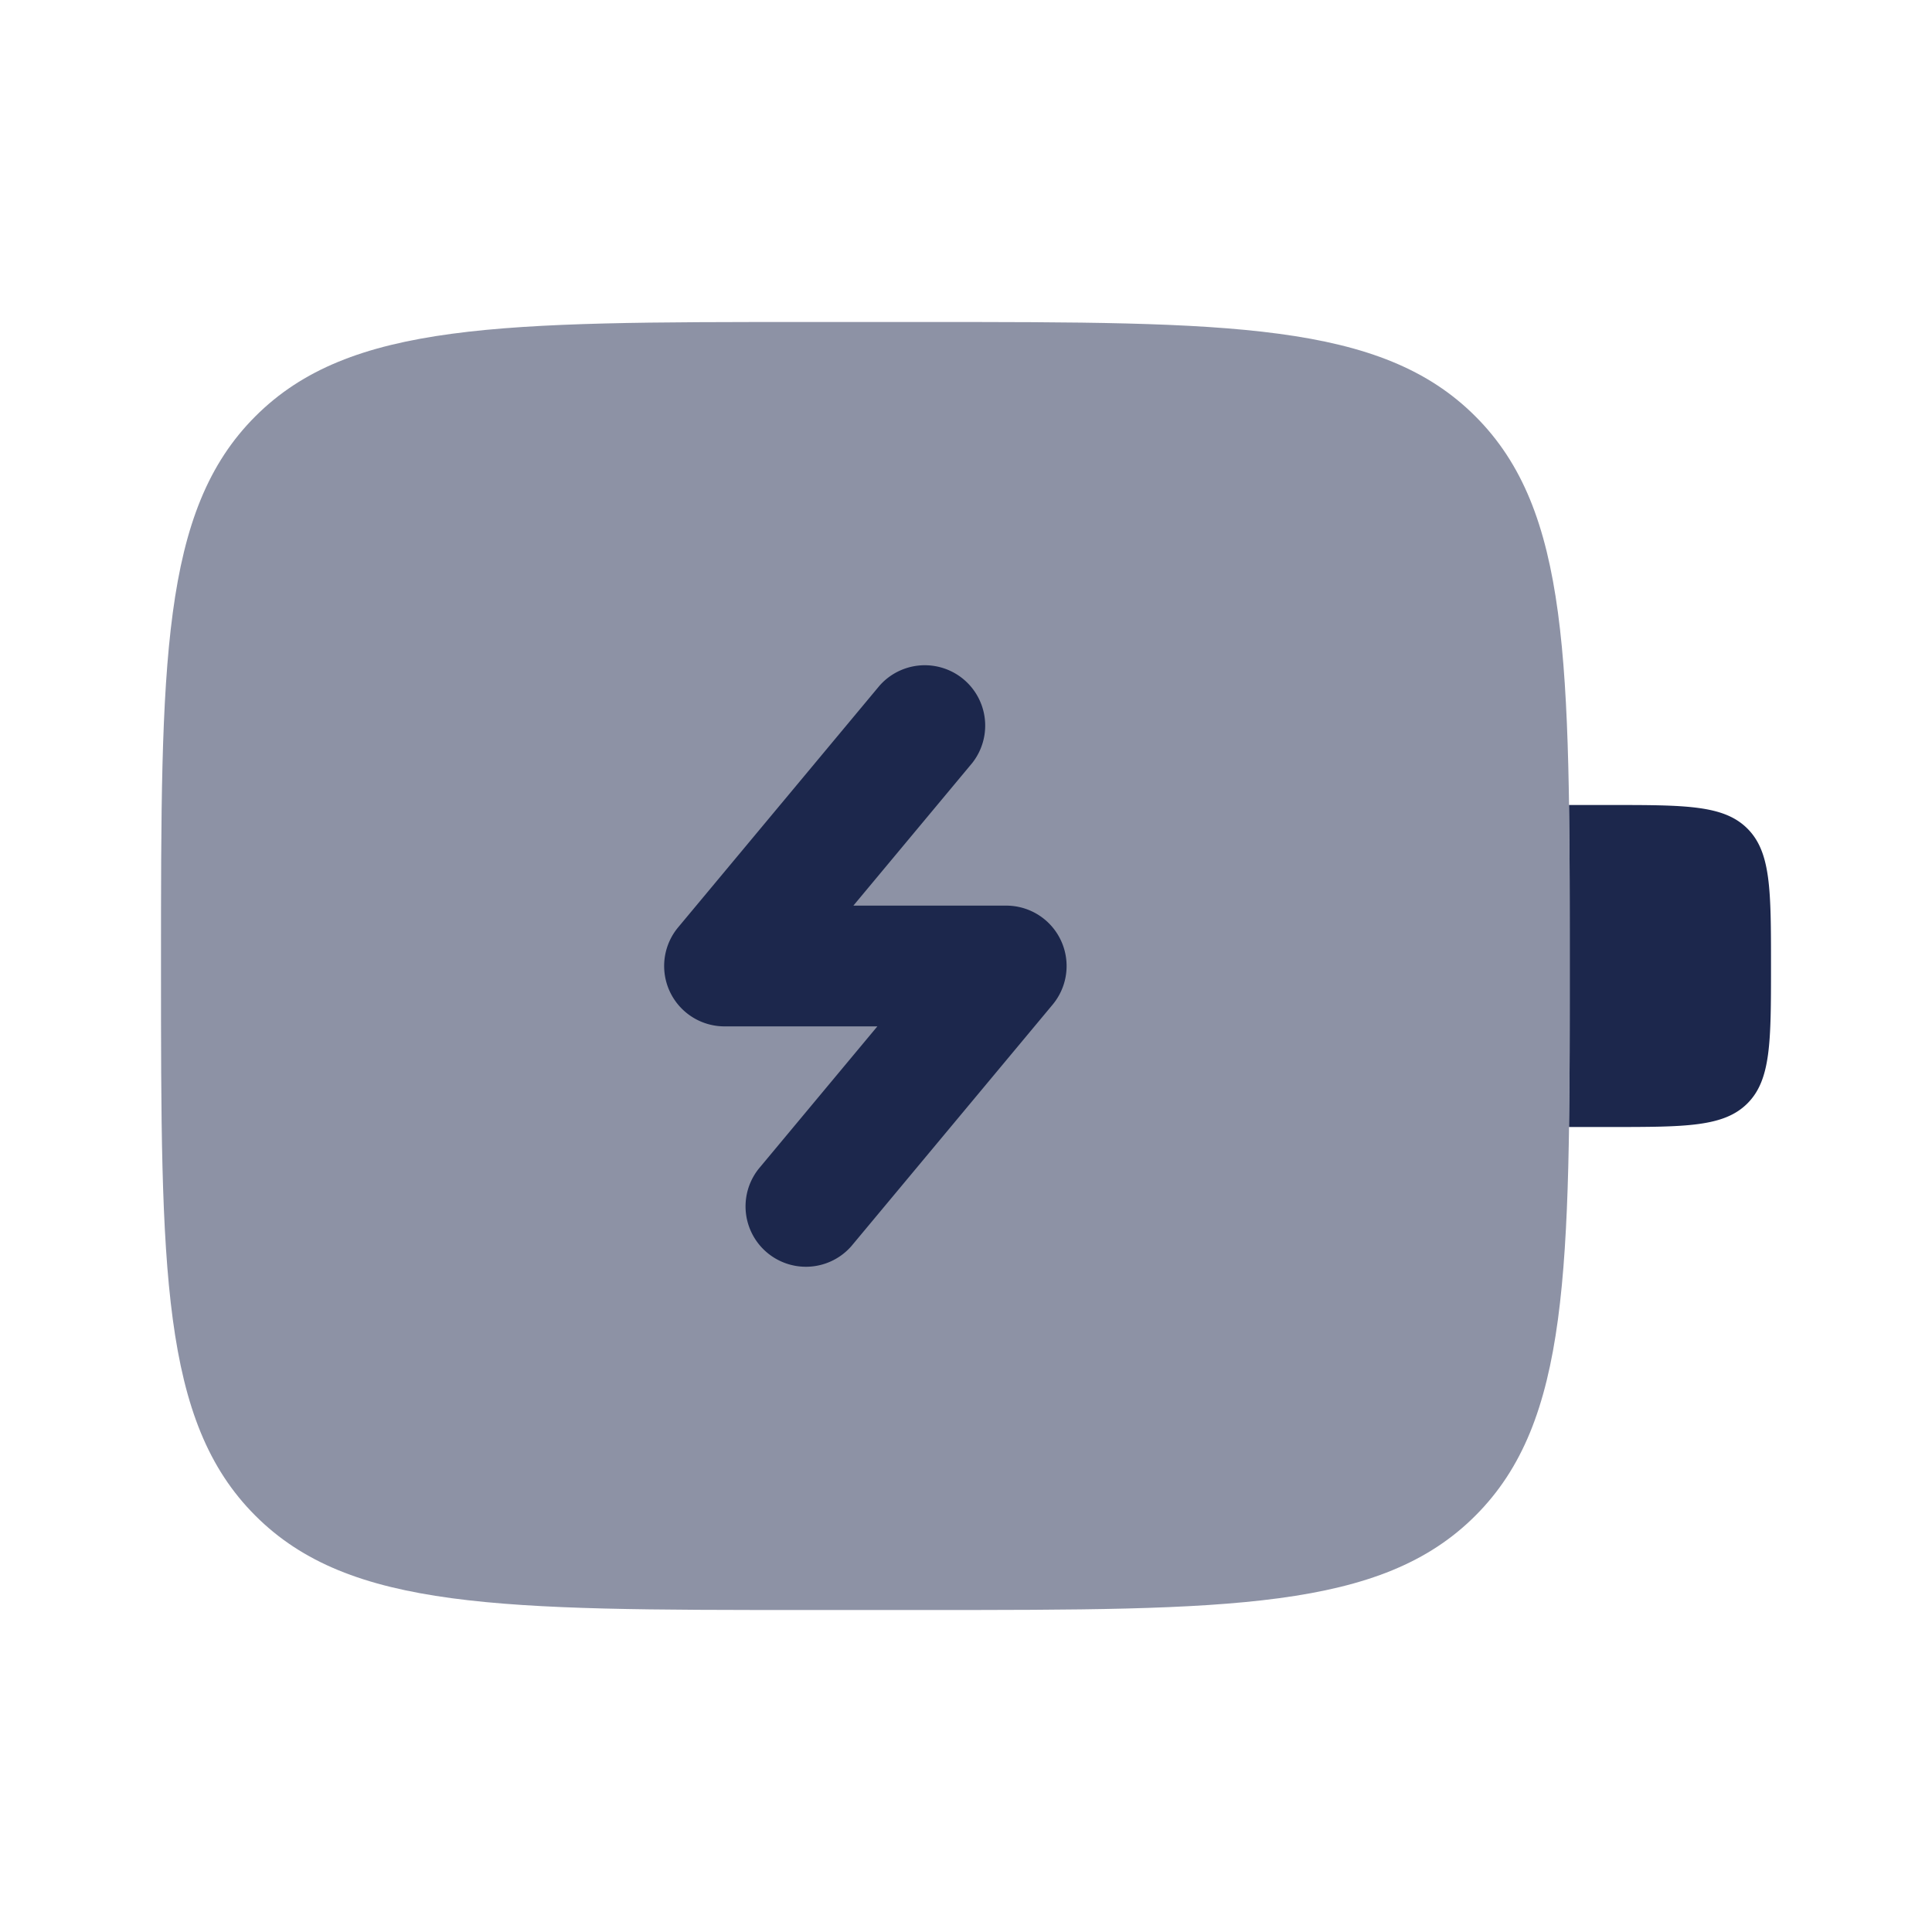 <svg xmlns="http://www.w3.org/2000/svg" width="24" height="24" fill="none">
  <g fill="#1C274C">
    <path d="M3.172 5.172C2 6.343 2 8.229 2 12c0 3.771 0 5.657 1.172 6.828C4.343 20 6.229 20 10 20h1.5c3.771 0 5.657 0 6.828-1.172C19.5 17.657 19.5 15.771 19.5 12c0-3.771 0-5.657-1.172-6.828C17.157 4 15.271 4 11.5 4H10C6.229 4 4.343 4 3.172 5.172Z" opacity=".5"/>
    <path d="M19.491 14c.009-.6.009-1.264.009-2s0-1.4-.009-2H20c.942 0 1.414 0 1.707.293.293.293.293.764.293 1.707 0 .943 0 1.414-.293 1.707C21.414 14 20.942 14 20 14h-.509Zm-7.415-4.52a.75.75 0 0 0-1.152-.96l-2.5 3A.75.75 0 0 0 9 12.75h1.899l-1.475 1.77a.75.75 0 0 0 1.152.96l2.5-3a.75.75 0 0 0-.576-1.23h-1.899l1.475-1.77Z"/>
  </g>
</svg>
